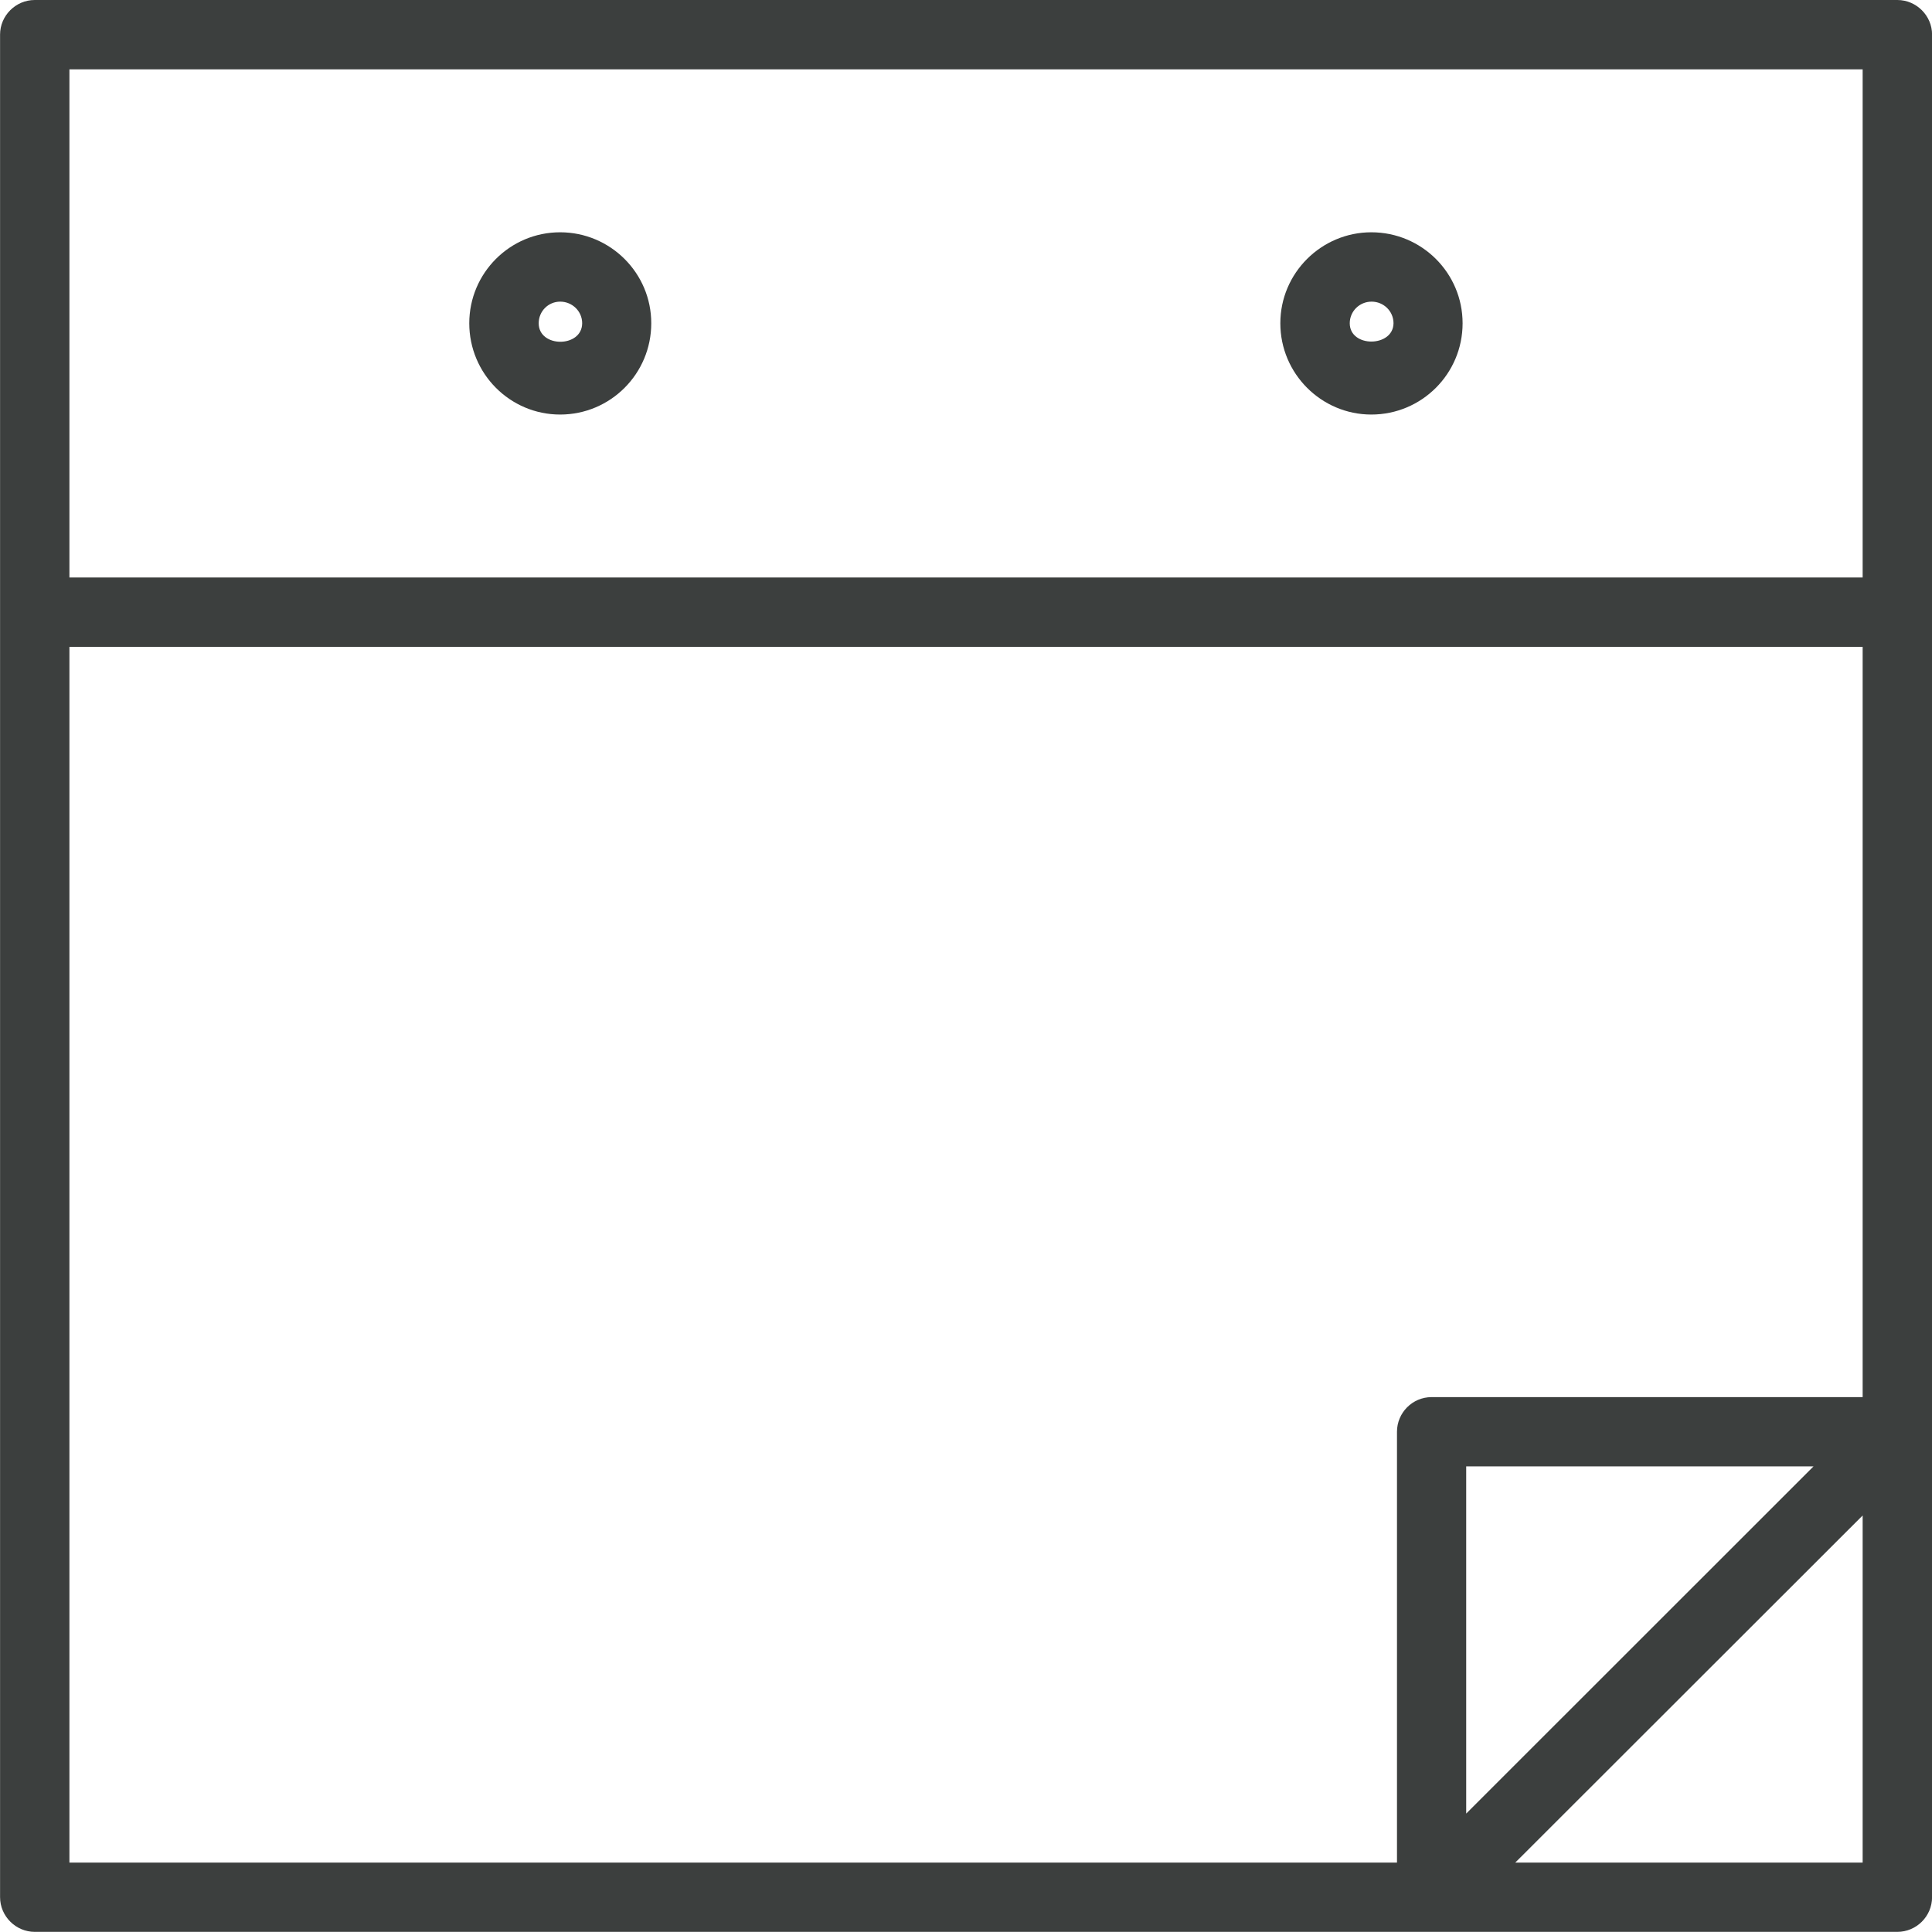 <?xml version="1.0" encoding="utf-8"?>
<!-- Generator: Adobe Illustrator 16.0.4, SVG Export Plug-In . SVG Version: 6.00 Build 0)  -->
<!DOCTYPE svg PUBLIC "-//W3C//DTD SVG 1.1//EN" "http://www.w3.org/Graphics/SVG/1.1/DTD/svg11.dtd">
<svg version="1.1" xmlns="http://www.w3.org/2000/svg" xmlns:xlink="http://www.w3.org/1999/xlink" x="0px" y="0px"
	 width="28.387px" height="28.385px" viewBox="4.333 1.255 28.387 28.385" enable-background="new 4.333 1.255 28.387 28.385"
	 xml:space="preserve">
<g id="Layer_1" display="none">
	<g display="inline">
		<path fill="#3C3F3F" d="M1.638,30.417c0.268,0.066,0.542-0.088,0.612-0.354c1.03-3.843,5.141-3.582,7.643-4.18
			c0.627-0.147,1.122-0.267,1.444-0.404c2.85-1.237,2.717-2.92,2.995-4.371c0.034-0.176-0.029-0.354-0.165-0.474
			c-1.484-1.28-2.736-3.204-3.526-5.416c-0.022-0.063-0.057-0.121-0.103-0.171c-1.045-1.136-1.645-2.337-1.645-3.294
			c0-0.559,0.211-0.934,0.686-1.217c0.145-0.087,0.236-0.24,0.243-0.408C10.042,5.036,13.67,1.026,18.12,1
			c0.005,0,0.102,0.007,0.107,0.007c4.472,0.062,8.078,4.158,8.207,9.324c0.004,0.143,0.067,0.277,0.178,0.369
			c0.312,0.265,0.459,0.601,0.459,1.057c0,0.801-0.428,1.786-1.2,2.772c-0.037,0.047-0.063,0.101-0.084,0.158
			c-0.802,2.536-2.236,4.775-3.938,6.145c-0.145,0.116-0.213,0.302-0.179,0.482c0.278,1.451-0.168,2.928,2.683,4.168
			c0.336,0.146,0.859,0.26,1.522,0.402c2.478,0.537,6.644,0.642,7.661,4.438c0.061,0.224,0.262,0.37,0.481,0.37
			c0.043,0,0.086-0.006,0.13-0.018c0.268-0.071,0.425-0.347,0.354-0.612c-1.174-4.388-5.893-4.61-8.414-5.156
			c-0.585-0.127-1.09-0.234-1.336-0.344c-1.859-0.809-1.631-1.527-2.036-3.153c1.728-1.483,3.173-3.771,3.998-6.337
			c0.877-1.14,1.358-2.314,1.358-3.317c0-0.669-0.215-1.227-0.645-1.663c-0.236-5.604-4.236-10.017-9.2-10.088l-0.149-0.002
			c-4.873,0.026-8.889,4.323-9.24,9.83c-0.626,0.46-0.944,1.105-0.944,1.924c0,1.183,0.669,2.598,1.84,3.896
			c0.809,2.223,2.063,4.176,3.556,5.542c-0.403,1.634-0.488,2.559-2.352,3.369c-0.241,0.104-0.721,0.22-1.277,0.354
			c-2.541,0.604-7.193,0.472-8.377,4.889C1.213,30.073,1.371,30.346,1.638,30.417z"/>
	</g>
</g>
<g id="Layer_2" display="none">
	<g display="inline">
		<path fill="#3C3F3E" d="M18.43,9.755c-3.128,0-5.672,2.544-5.672,5.672c0,3.128,2.544,5.676,5.672,5.676
			c3.129,0,5.673-2.55,5.673-5.676C24.103,12.299,21.559,9.755,18.43,9.755z M18.43,20.066c-2.556,0-4.635-2.081-4.635-4.639
			c0-2.557,2.079-4.637,4.635-4.637c2.556,0,4.637,2.08,4.637,4.637C23.066,17.985,20.985,20.066,18.43,20.066z"/>
		<path fill="#3C3F3E" d="M32.237,11.48l-3.281-0.413l2.03-2.611c0.161-0.205,0.141-0.5-0.045-0.683L26.086,2.91
			c-0.186-0.185-0.48-0.199-0.685-0.042L22.791,4.9l-0.41-3.282c-0.034-0.262-0.254-0.455-0.517-0.455h-6.872
			c-0.261,0-0.482,0.193-0.514,0.455l-0.411,3.284l-2.611-2.03c-0.204-0.158-0.498-0.142-0.683,0.042l-4.86,4.858
			C5.729,7.955,5.71,8.25,5.871,8.455l2.032,2.611L4.618,11.48c-0.259,0.032-0.452,0.251-0.452,0.511v6.872
			c0,0.263,0.193,0.482,0.454,0.515l3.283,0.41L5.871,22.4c-0.16,0.209-0.142,0.501,0.043,0.684l4.86,4.858
			c0.186,0.189,0.479,0.203,0.683,0.041l2.612-2.027l0.411,3.286c0.033,0.255,0.253,0.45,0.514,0.45h6.871
			c0.263,0,0.484-0.195,0.517-0.45l0.41-3.286l2.61,2.027c0.209,0.162,0.502,0.148,0.685-0.041l4.858-4.86
			c0.183-0.185,0.203-0.479,0.042-0.688l-2.027-2.606l3.278-0.41c0.259-0.032,0.454-0.252,0.454-0.515v-6.872
			C32.691,11.731,32.496,11.512,32.237,11.48z M31.655,18.407l-3.728,0.464c-0.187,0.026-0.345,0.145-0.416,0.315
			c-0.071,0.174-0.046,0.368,0.069,0.517l2.307,2.972l-4.211,4.211l-2.971-2.307c-0.146-0.112-0.343-0.137-0.517-0.069
			c-0.17,0.073-0.289,0.232-0.315,0.416l-0.466,3.731H15.45l-0.467-3.731c-0.024-0.186-0.145-0.343-0.315-0.416
			c-0.174-0.073-0.37-0.043-0.516,0.069l-2.97,2.307l-4.214-4.207l2.31-2.976c0.115-0.148,0.142-0.343,0.071-0.517
			c-0.074-0.171-0.23-0.289-0.415-0.315l-3.732-0.464V12.45l3.734-0.47c0.183-0.022,0.342-0.145,0.414-0.314
			c0.07-0.171,0.044-0.37-0.071-0.518l-2.31-2.967l4.214-4.211l2.97,2.308c0.147,0.114,0.344,0.144,0.516,0.071
			c0.17-0.074,0.292-0.233,0.315-0.416l0.467-3.734h5.958l0.466,3.732c0.026,0.185,0.146,0.343,0.315,0.416
			c0.174,0.071,0.371,0.041,0.517-0.071l2.971-2.313l4.211,4.216l-2.307,2.968c-0.115,0.147-0.141,0.344-0.069,0.517
			c0.069,0.17,0.229,0.292,0.413,0.314l3.73,0.47V18.407z"/>
	</g>
</g>
<g id="Layer_3" display="none">
	<path display="inline" fill="#3C3F3E" d="M29.121,4.155h-0.998V3.148c0-1.125-0.915-2.038-2.039-2.038s-2.037,0.915-2.037,2.038
		v1.007H12.891V3.148c0-1.124-0.913-2.038-2.037-2.038c-1.125,0-2.037,0.915-2.037,2.038v1.007H7.792
		c-1.114,0.009-2.027,0.923-2.027,2.04v4.568v6.087v6.098v6.098c0,0.285,0.235,0.516,0.516,0.516h6.098h6.099h6.083h6.096
		c0.284,0,0.514-0.233,0.514-0.516v-6.098v-6.098v-6.087V6.195C31.17,5.078,30.263,4.165,29.121,4.155z M17.961,11.279v5.057h-5.066
		v-5.057H17.961z M24.047,11.279v5.057h-5.056v-5.057H24.047z M30.14,11.279v5.057h-5.062v-5.057H30.14z M11.864,16.336H6.797
		v-5.057h5.066L11.864,16.336L11.864,16.336z M6.797,17.365h5.066v5.066H6.797V17.365z M12.895,17.365h5.066v5.066h-5.066V17.365z
		 M18.992,17.365h5.056v5.066h-5.056V17.365z M25.078,17.365h5.062v5.066h-5.062V17.365z M25.078,3.148
		c0-0.556,0.451-1.007,1.007-1.007c0.557,0,1.005,0.451,1.005,1.007v1.523v1.524c0,0.556-0.448,1.008-1.005,1.008
		c-0.556,0-1.007-0.452-1.007-1.008V4.672V3.148z M9.846,3.148c0-0.556,0.45-1.007,1.007-1.007c0.555,0,1.005,0.451,1.005,1.007
		v1.523v1.524c0,0.556-0.448,1.008-1.005,1.008S9.846,6.751,9.846,6.195V4.672V3.148z M6.797,6.195c0-0.552,0.448-1.005,1.019-1.008
		h1v1.008c0,1.125,0.913,2.038,2.037,2.038s2.037-0.913,2.037-2.038V5.187h11.156v1.008c0,1.125,0.914,2.038,2.037,2.038
		c1.125,0,2.039-0.913,2.039-2.038V5.187h1.015c0.554,0.003,1.002,0.456,1.002,1.008v4.054h-5.498h-0.08h-0.077h-5.926h-0.081H18.4
		h-6.021H6.797V6.195z M6.797,23.464h5.066v5.065H6.797V23.464z M12.895,23.464h5.066v5.065h-5.066V23.464z M18.992,23.464h5.056
		v5.065h-5.056V23.464z M30.14,28.529h-5.062v-5.065h5.062V28.529z"/>
</g>
<g id="Layer_4" display="none">
	<g display="inline">
		<path fill="#3C3F3E" d="M18.77,1.11c-4.529,0-8.211,3.684-8.211,8.211c0,3.167,2.973,9.022,5.63,13.625
			c-3.016,0.485-5.001,1.754-5.001,3.288c0,2,3.26,3.51,7.583,3.51c4.322,0,7.583-1.51,7.583-3.51c0-1.534-1.986-2.803-5-3.288
			c2.655-4.606,5.629-10.463,5.629-13.625C26.981,4.793,23.296,1.11,18.77,1.11z M18.77,2.159c3.95,0,7.162,3.21,7.162,7.162
			c0,3.241-3.675,10.014-5.867,13.77c-0.531,0.904-0.984,1.647-1.295,2.153c-0.311-0.506-0.763-1.249-1.292-2.153
			c-2.194-3.753-5.872-10.525-5.872-13.77C11.606,5.369,14.819,2.159,18.77,2.159z M25.302,26.235c0,1.167-2.683,2.461-6.532,2.461
			c-3.852,0-6.536-1.294-6.536-2.461c0-0.872,1.681-1.951,4.512-2.321c0.136,0.233,0.251,0.42,0.374,0.628
			c0.067,0.115,0.138,0.232,0.203,0.34c0.157,0.257,0.288,0.472,0.411,0.677c0.041,0.062,0.082,0.133,0.118,0.191
			c0.136,0.221,0.24,0.391,0.32,0.519c0.008,0.01,0.02,0.032,0.028,0.044c0.078,0.13,0.126,0.2,0.126,0.2l0.44,0.697l0.445-0.697
			c0,0,0.041-0.064,0.12-0.189c0.018-0.028,0.043-0.073,0.067-0.11c0.079-0.122,0.171-0.271,0.293-0.473
			c0.027-0.042,0.062-0.097,0.089-0.142c0.132-0.217,0.273-0.452,0.442-0.728c0.057-0.095,0.122-0.204,0.184-0.307
			c0.127-0.213,0.245-0.409,0.388-0.65C23.624,24.281,25.302,25.363,25.302,26.235z"/>
		<path fill="#3C3F3E" d="M23.908,9.321c0-2.832-2.306-5.136-5.139-5.136c-2.832,0-5.137,2.305-5.137,5.136
			c0,2.834,2.305,5.141,5.137,5.141C21.603,14.462,23.908,12.155,23.908,9.321z M14.682,9.321c0-2.255,1.834-4.087,4.087-4.087
			c2.255,0,4.087,1.833,4.087,4.087c0,2.257-1.833,4.091-4.087,4.091S14.682,11.578,14.682,9.321z"/>
	</g>
	<g display="inline">
		<path fill="#FFFFFF" d="M28.3,2.979H6.276c-0.225,0-0.41,0.185-0.41,0.409v6.83v15.194c0,0.227,0.188,0.41,0.41,0.41H28.3
			c0.225,0,0.41-0.184,0.41-0.41V10.218v-6.83C28.71,3.165,28.524,2.979,28.3,2.979z M6.687,3.799H27.89v6.008H6.687V3.799z
			 M6.687,10.627H27.89V19.5h-5.098c-0.225,0-0.408,0.184-0.408,0.409v5.094H6.687V10.627L6.687,10.627z M27.31,20.318l-4.107,4.104
			v-4.104H27.31z M23.782,25.003l4.107-4.104v4.104H23.782z"/>
		<path fill="#FFFFFF" d="M12.489,5.727c-0.592,0-1.074,0.481-1.074,1.076c0,0.596,0.482,1.079,1.074,1.079
			c0.596,0,1.078-0.483,1.078-1.079C13.567,6.208,13.083,5.727,12.489,5.727z M12.235,6.802c0-0.142,0.113-0.256,0.254-0.256
			c0.143,0,0.26,0.114,0.26,0.256C12.747,7.093,12.235,7.093,12.235,6.802z"/>
		<path fill="#FFFFFF" d="M22.081,5.727c-0.592,0-1.076,0.481-1.076,1.076c0,0.596,0.484,1.079,1.076,1.079
			c0.596,0,1.078-0.483,1.078-1.079C23.159,6.208,22.677,5.727,22.081,5.727z M21.825,6.802c0-0.142,0.115-0.256,0.258-0.256
			s0.26,0.114,0.26,0.256C22.339,7.088,21.825,7.092,21.825,6.802z"/>
	</g>
</g>
<g id="Layer_5">
	<g>
		<path fill="#3C3F3E" d="M32.211,1.255H4.843c-0.279,0-0.509,0.23-0.509,0.508v8.487v18.88c0,0.282,0.233,0.51,0.509,0.51h27.368
			c0.279,0,0.51-0.228,0.51-0.51V10.25V1.763C32.721,1.485,32.49,1.255,32.211,1.255z M5.353,2.274h26.348V9.74H5.353V2.274z
			 M5.353,10.759h26.348v11.024h-6.335c-0.279,0-0.507,0.229-0.507,0.509v6.33H5.353V10.759L5.353,10.759z M30.98,22.8l-5.104,5.102
			V22.8H30.98z M26.597,28.622l5.104-5.1v5.1H26.597z"/>
		<path fill="#3C3F3E" d="M12.563,4.668c-0.736,0-1.335,0.598-1.335,1.337c0,0.741,0.599,1.341,1.335,1.341
			c0.74,0,1.339-0.6,1.339-1.341C13.903,5.267,13.301,4.668,12.563,4.668z M12.248,6.005c0-0.177,0.141-0.318,0.316-0.318
			c0.177,0,0.323,0.141,0.323,0.318C12.884,6.367,12.248,6.367,12.248,6.005z"/>
		<path fill="#3C3F3E" d="M24.482,4.668c-0.734,0-1.337,0.598-1.337,1.337c0,0.741,0.603,1.341,1.337,1.341
			c0.741,0,1.341-0.6,1.341-1.341C25.823,5.267,25.224,4.668,24.482,4.668z M24.165,6.005c0-0.177,0.144-0.318,0.321-0.318
			c0.177,0,0.322,0.141,0.322,0.318C24.803,6.36,24.165,6.366,24.165,6.005z"/>
	</g>
</g>
</svg>
